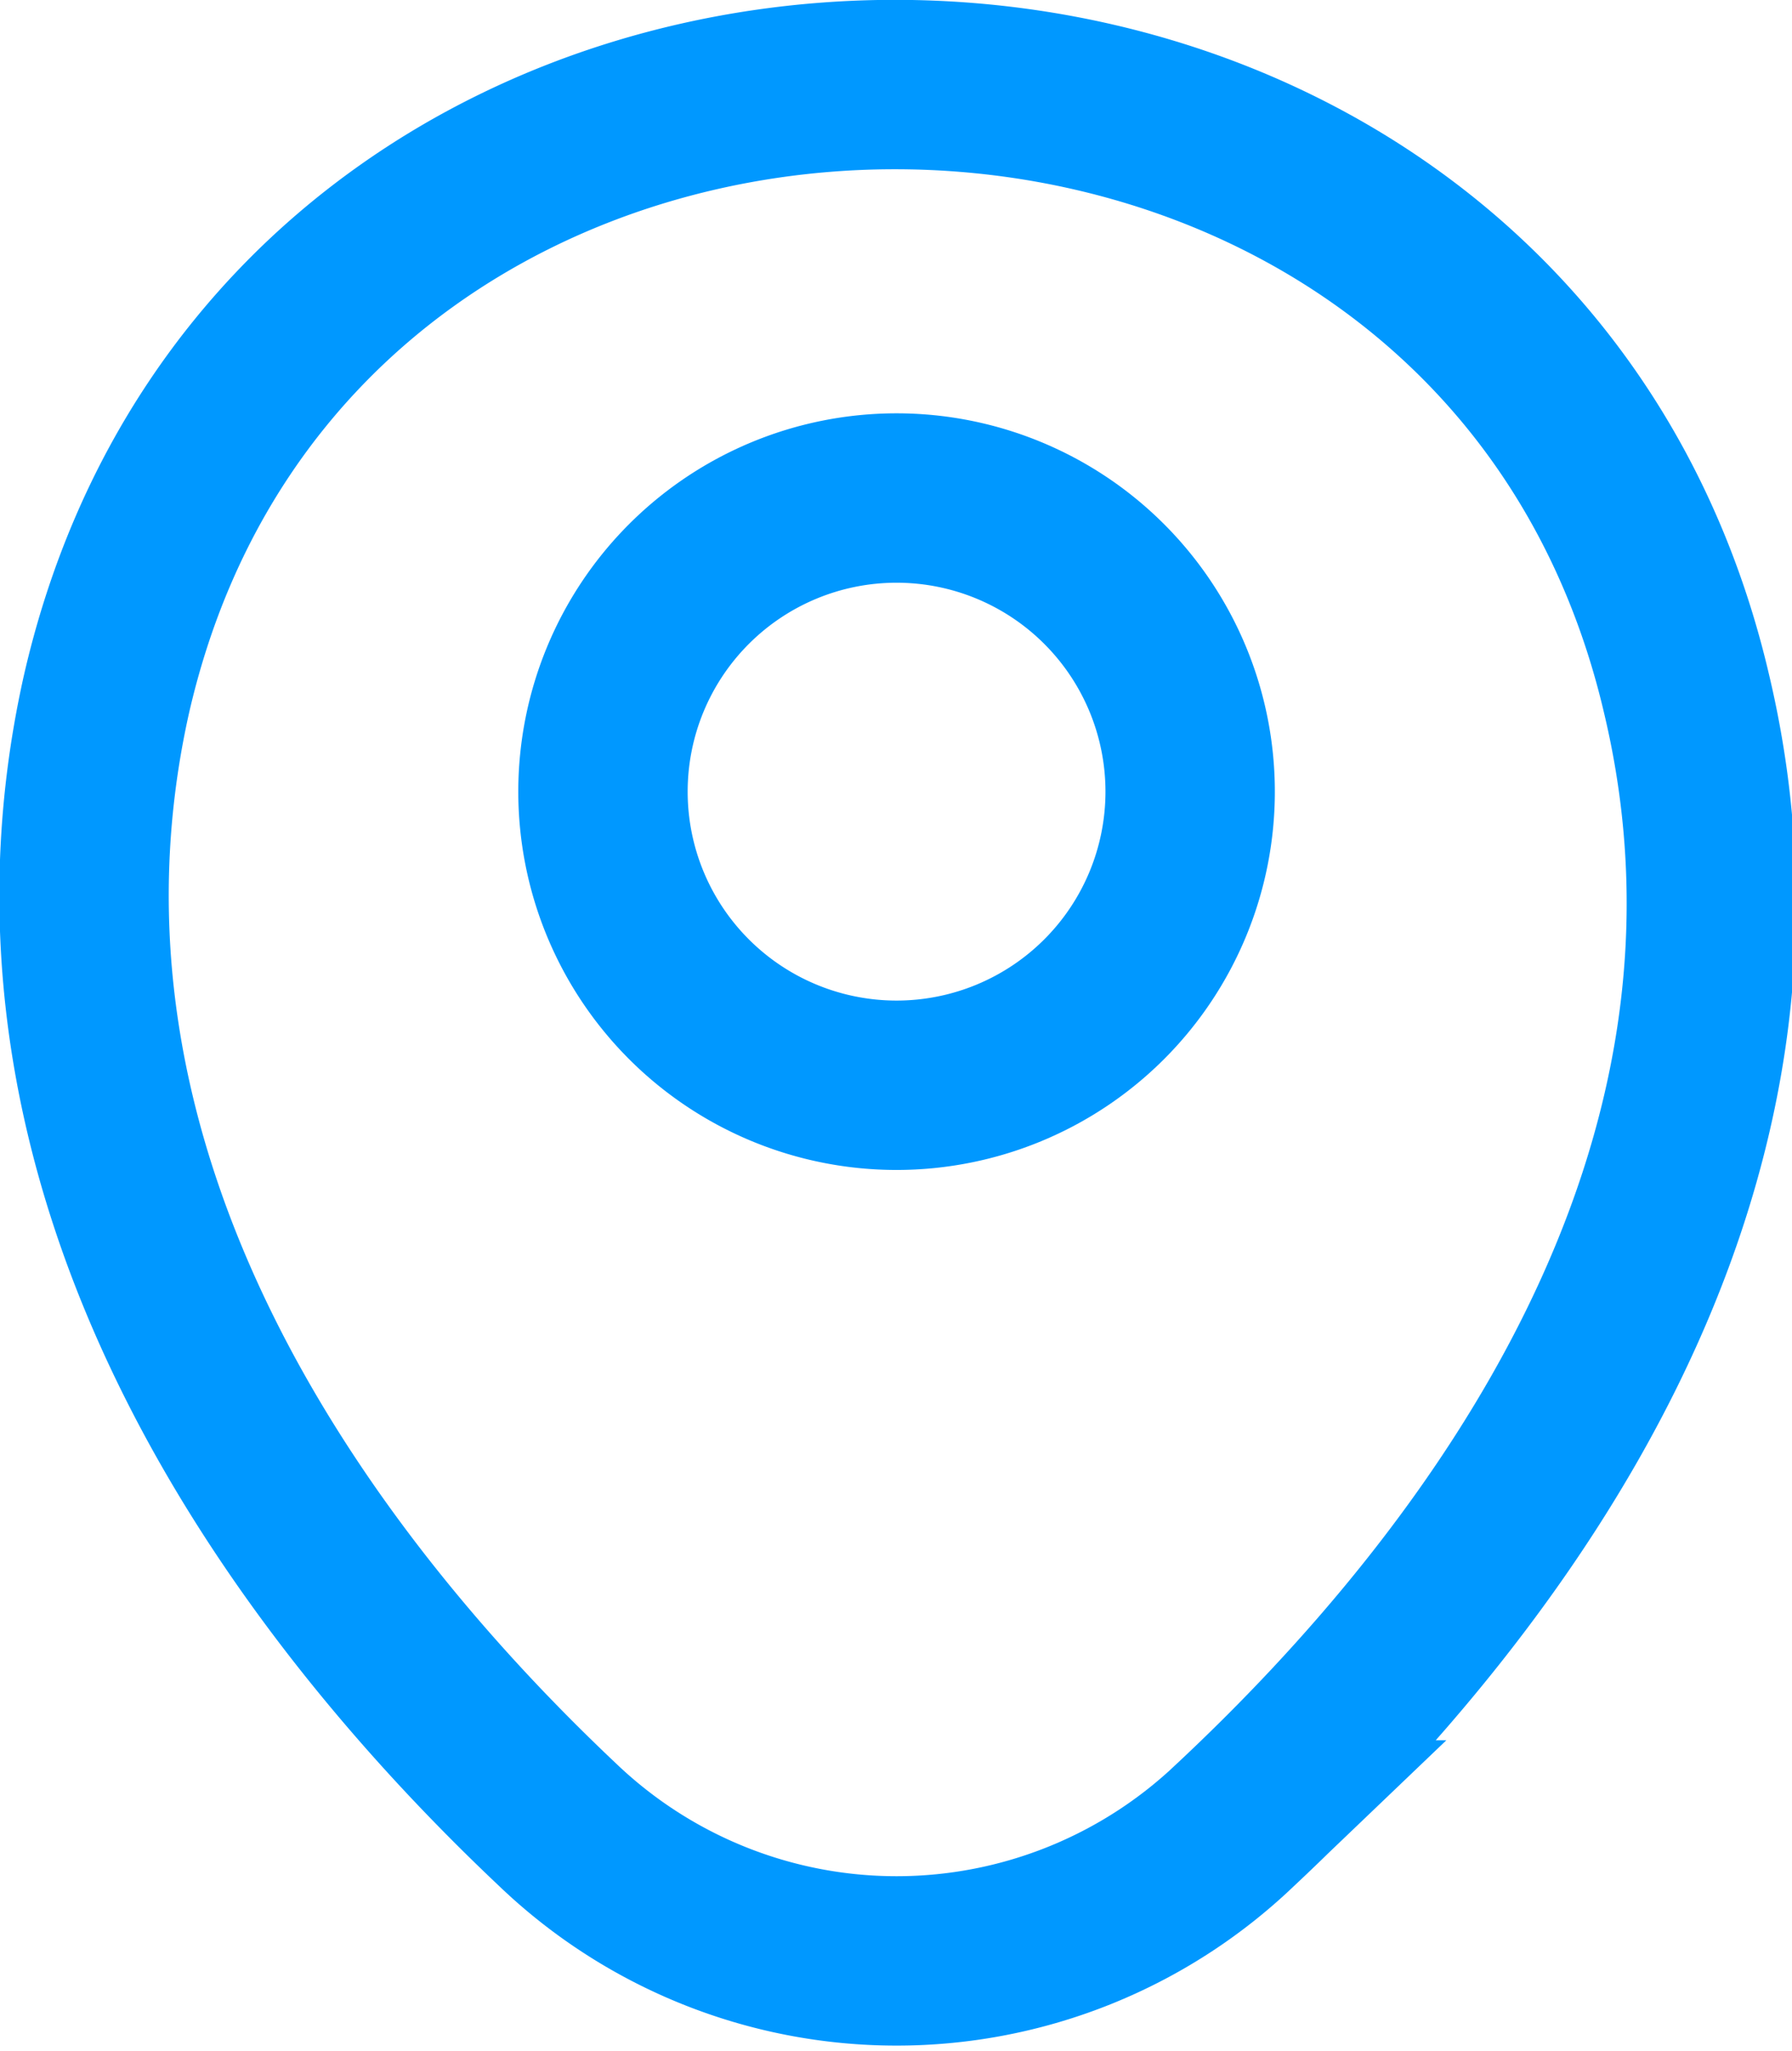 <?xml version="1.0" encoding="UTF-8"?>
<svg xmlns="http://www.w3.org/2000/svg" id="Layer_1" data-name="Layer 1" width="15.87" height="18.16" viewBox="0 0 15.87 18.16">
  <defs>
    <style>
      .cls-1 {
        fill: none;
        stroke: #0098ff;
        stroke-width: 1.5px;
      }
    </style>
  </defs>
  <path class="cls-1" d="M1,7.08c1.64-7.22,12.33-7.21,14,0,1,4.24-1.67,7.82-4,10a4.34,4.34,0,0,1-6,0C2.69,14.9.06,11.31,1,7.08Z" transform="translate(-0.06 -0.92)"></path>
  <path class="cls-1" d="M8,10.53a2.6,2.6,0,1,0-2.6-2.6A2.6,2.6,0,0,0,8,10.53Z" transform="translate(-0.06 -0.92)"></path>
</svg>
